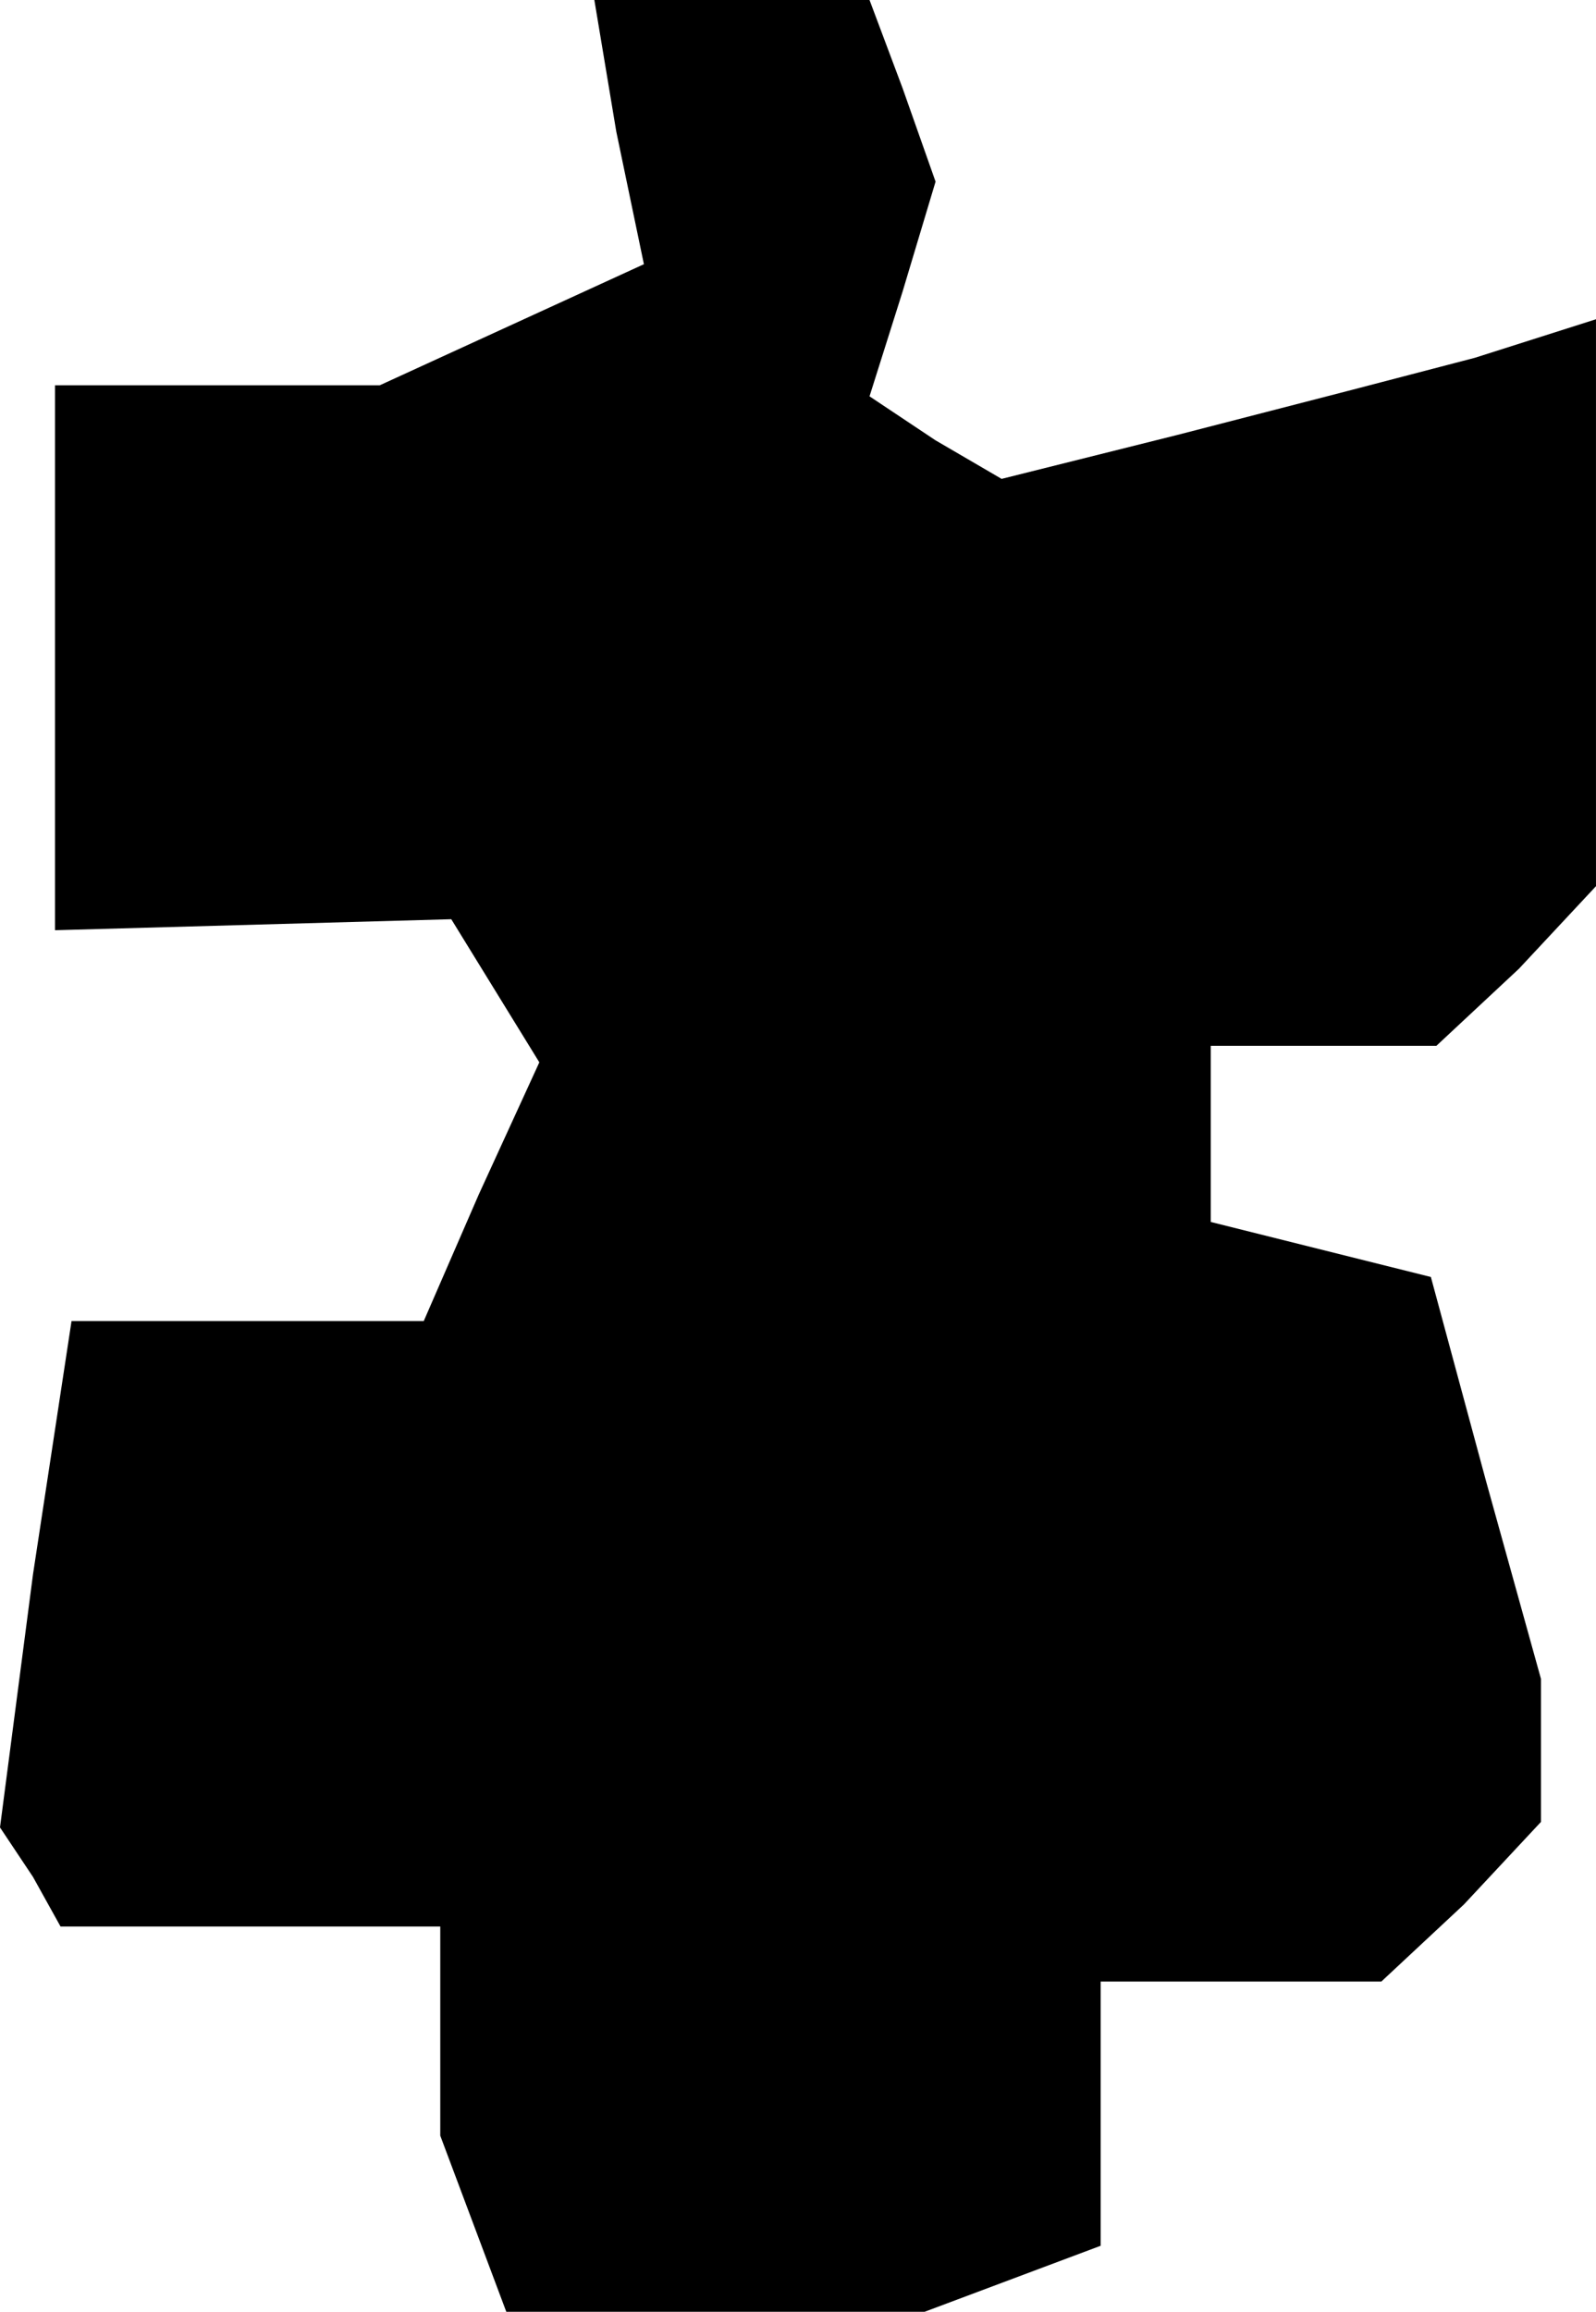 <?xml version="1.0" standalone="no"?>
<!DOCTYPE svg PUBLIC "-//W3C//DTD SVG 20010904//EN"
 "http://www.w3.org/TR/2001/REC-SVG-20010904/DTD/svg10.dtd">
<svg version="1.0" xmlns="http://www.w3.org/2000/svg"
 width="29pt" height="42pt" viewBox="0 0 29 42"
 preserveAspectRatio="xMidYMid meet">
<g transform="translate(0,42) scale(0.1,-0.1)"
fill="#000000" stroke="none">
<path d="M112 396 l5 -24 -24 -11 -24 -11 -29 0 -30 0 0 -50 0 -49 36 1 36 1
8 -13 8 -13 -11 -24 -10 -23 -32 0 -32 0 -7 -46 -6 -46 6 -9 5 -9 35 0 34 0 0
-19 0 -19 6 -16 6 -16 38 0 38 0 16 6 16 6 0 24 0 24 26 0 25 0 15 14 14 15 0
13 0 13 -10 36 -10 37 -20 5 -20 5 0 16 0 16 21 0 20 0 15 14 14 15 0 51 0 52
-22 -7 -23 -6 -31 -8 -32 -8 -12 7 -12 8 6 19 6 20 -6 17 -6 16 -25 0 -25 0 4
-24z"/>
</g>
</svg>
